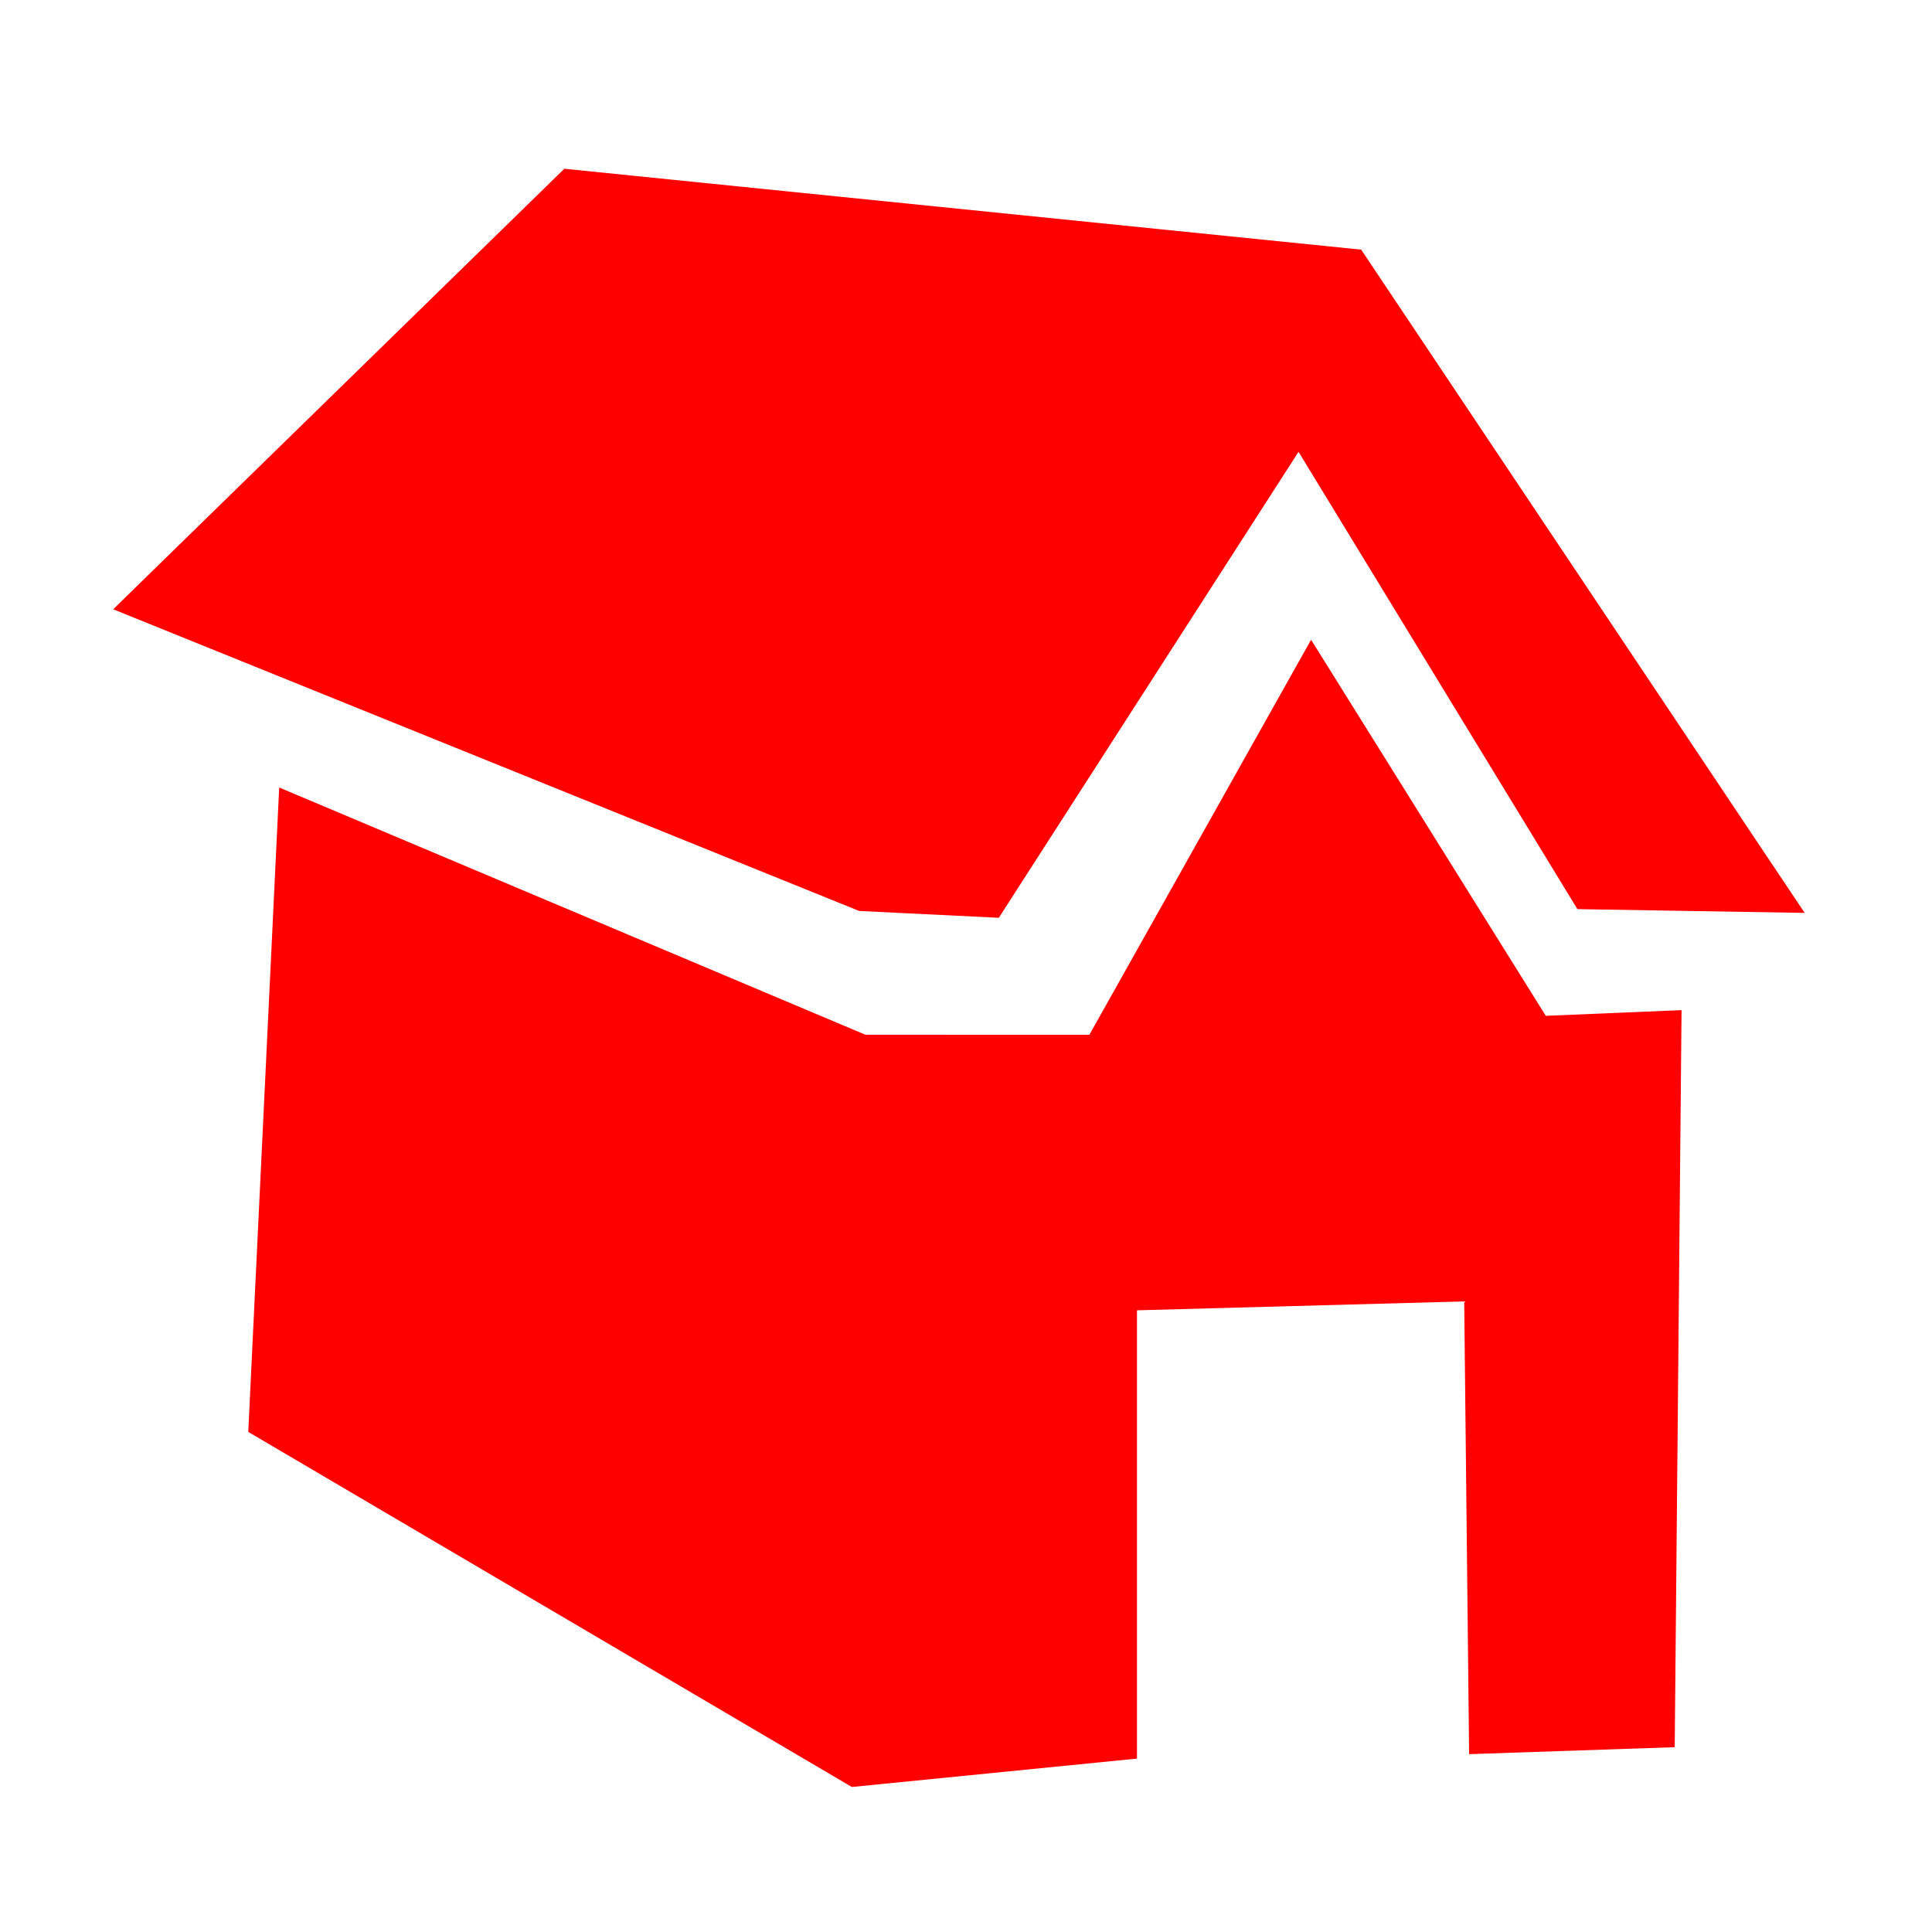 <?xml version="1.0" encoding="UTF-8" standalone="no"?>
<svg
   xmlns:dc="http://purl.org/dc/elements/1.1/"
   xmlns:cc="http://creativecommons.org/ns#"
   xmlns:rdf="http://www.w3.org/1999/02/22-rdf-syntax-ns#"
   xmlns:svg="http://www.w3.org/2000/svg"
   xmlns="http://www.w3.org/2000/svg"
   xmlns:sodipodi="http://sodipodi.sourceforge.net/DTD/sodipodi-0.dtd"
   xmlns:inkscape="http://www.inkscape.org/namespaces/inkscape"
   width="64"
   height="64"
   viewBox="0 0 16.933 16.933"
   version="1.1"
   id="svg8"
   inkscape:version="1.0.2 (e86c8708, 2021-01-15)"
   sodipodi:docname="house2.svg">
  <defs
     id="defs2" />
  <sodipodi:namedview
     id="base"
     pagecolor="#ffffff"
     bordercolor="#666666"
     borderopacity="1.0"
     inkscape:pageopacity="0.0"
     inkscape:pageshadow="2"
     inkscape:zoom="7.7903032"
     inkscape:cx="48.369568"
     inkscape:cy="31.725601"
     inkscape:document-units="px"
     inkscape:current-layer="g91"
     inkscape:document-rotation="0"
     showgrid="true"
     units="px"
     inkscape:window-width="1440"
     inkscape:window-height="769"
     inkscape:window-x="0"
     inkscape:window-y="25"
     inkscape:window-maximized="0"
     inkscape:snap-global="false">
    <inkscape:grid
       type="xygrid"
       id="grid882"
       spacingx="2.117"
       spacingy="2.117"
       empspacing="4" />
  </sodipodi:namedview>
  <g
     inkscape:label="Layer 1"
     inkscape:groupmode="layer"
     id="layer1">
    <g
       style="fill:#ff0000"
       id="g91"
       transform="matrix(1,0,0,1,0.246,-0.537)">
      <path
         d="M 7.284,8.521 8.508,8.581 11.135,4.497 13.579,8.505 15.571,8.538 11.684,2.725 4.7,2.016 0.746,5.877 Z"
         id="path77"
         style="fill:#ff0000;stroke-width:1.461"
         sodipodi:nodetypes="ccccccccc" />
      <path
         d="m 2.201,7.439 5.138,2.167 1.963,1.732e-4 1.943,-3.462 2.057,3.296 1.19,-0.05 -0.06,6.46 -1.802,0.061 -0.043,-3.968 -2.868,0.078 v 3.929 L 7.22,16.199 1.93,13.087 Z"
         id="path79"
         style="fill:#ff0000;stroke-width:1.461"
         sodipodi:nodetypes="cccccccccccccc" />
    </g>
  </g>
</svg>
